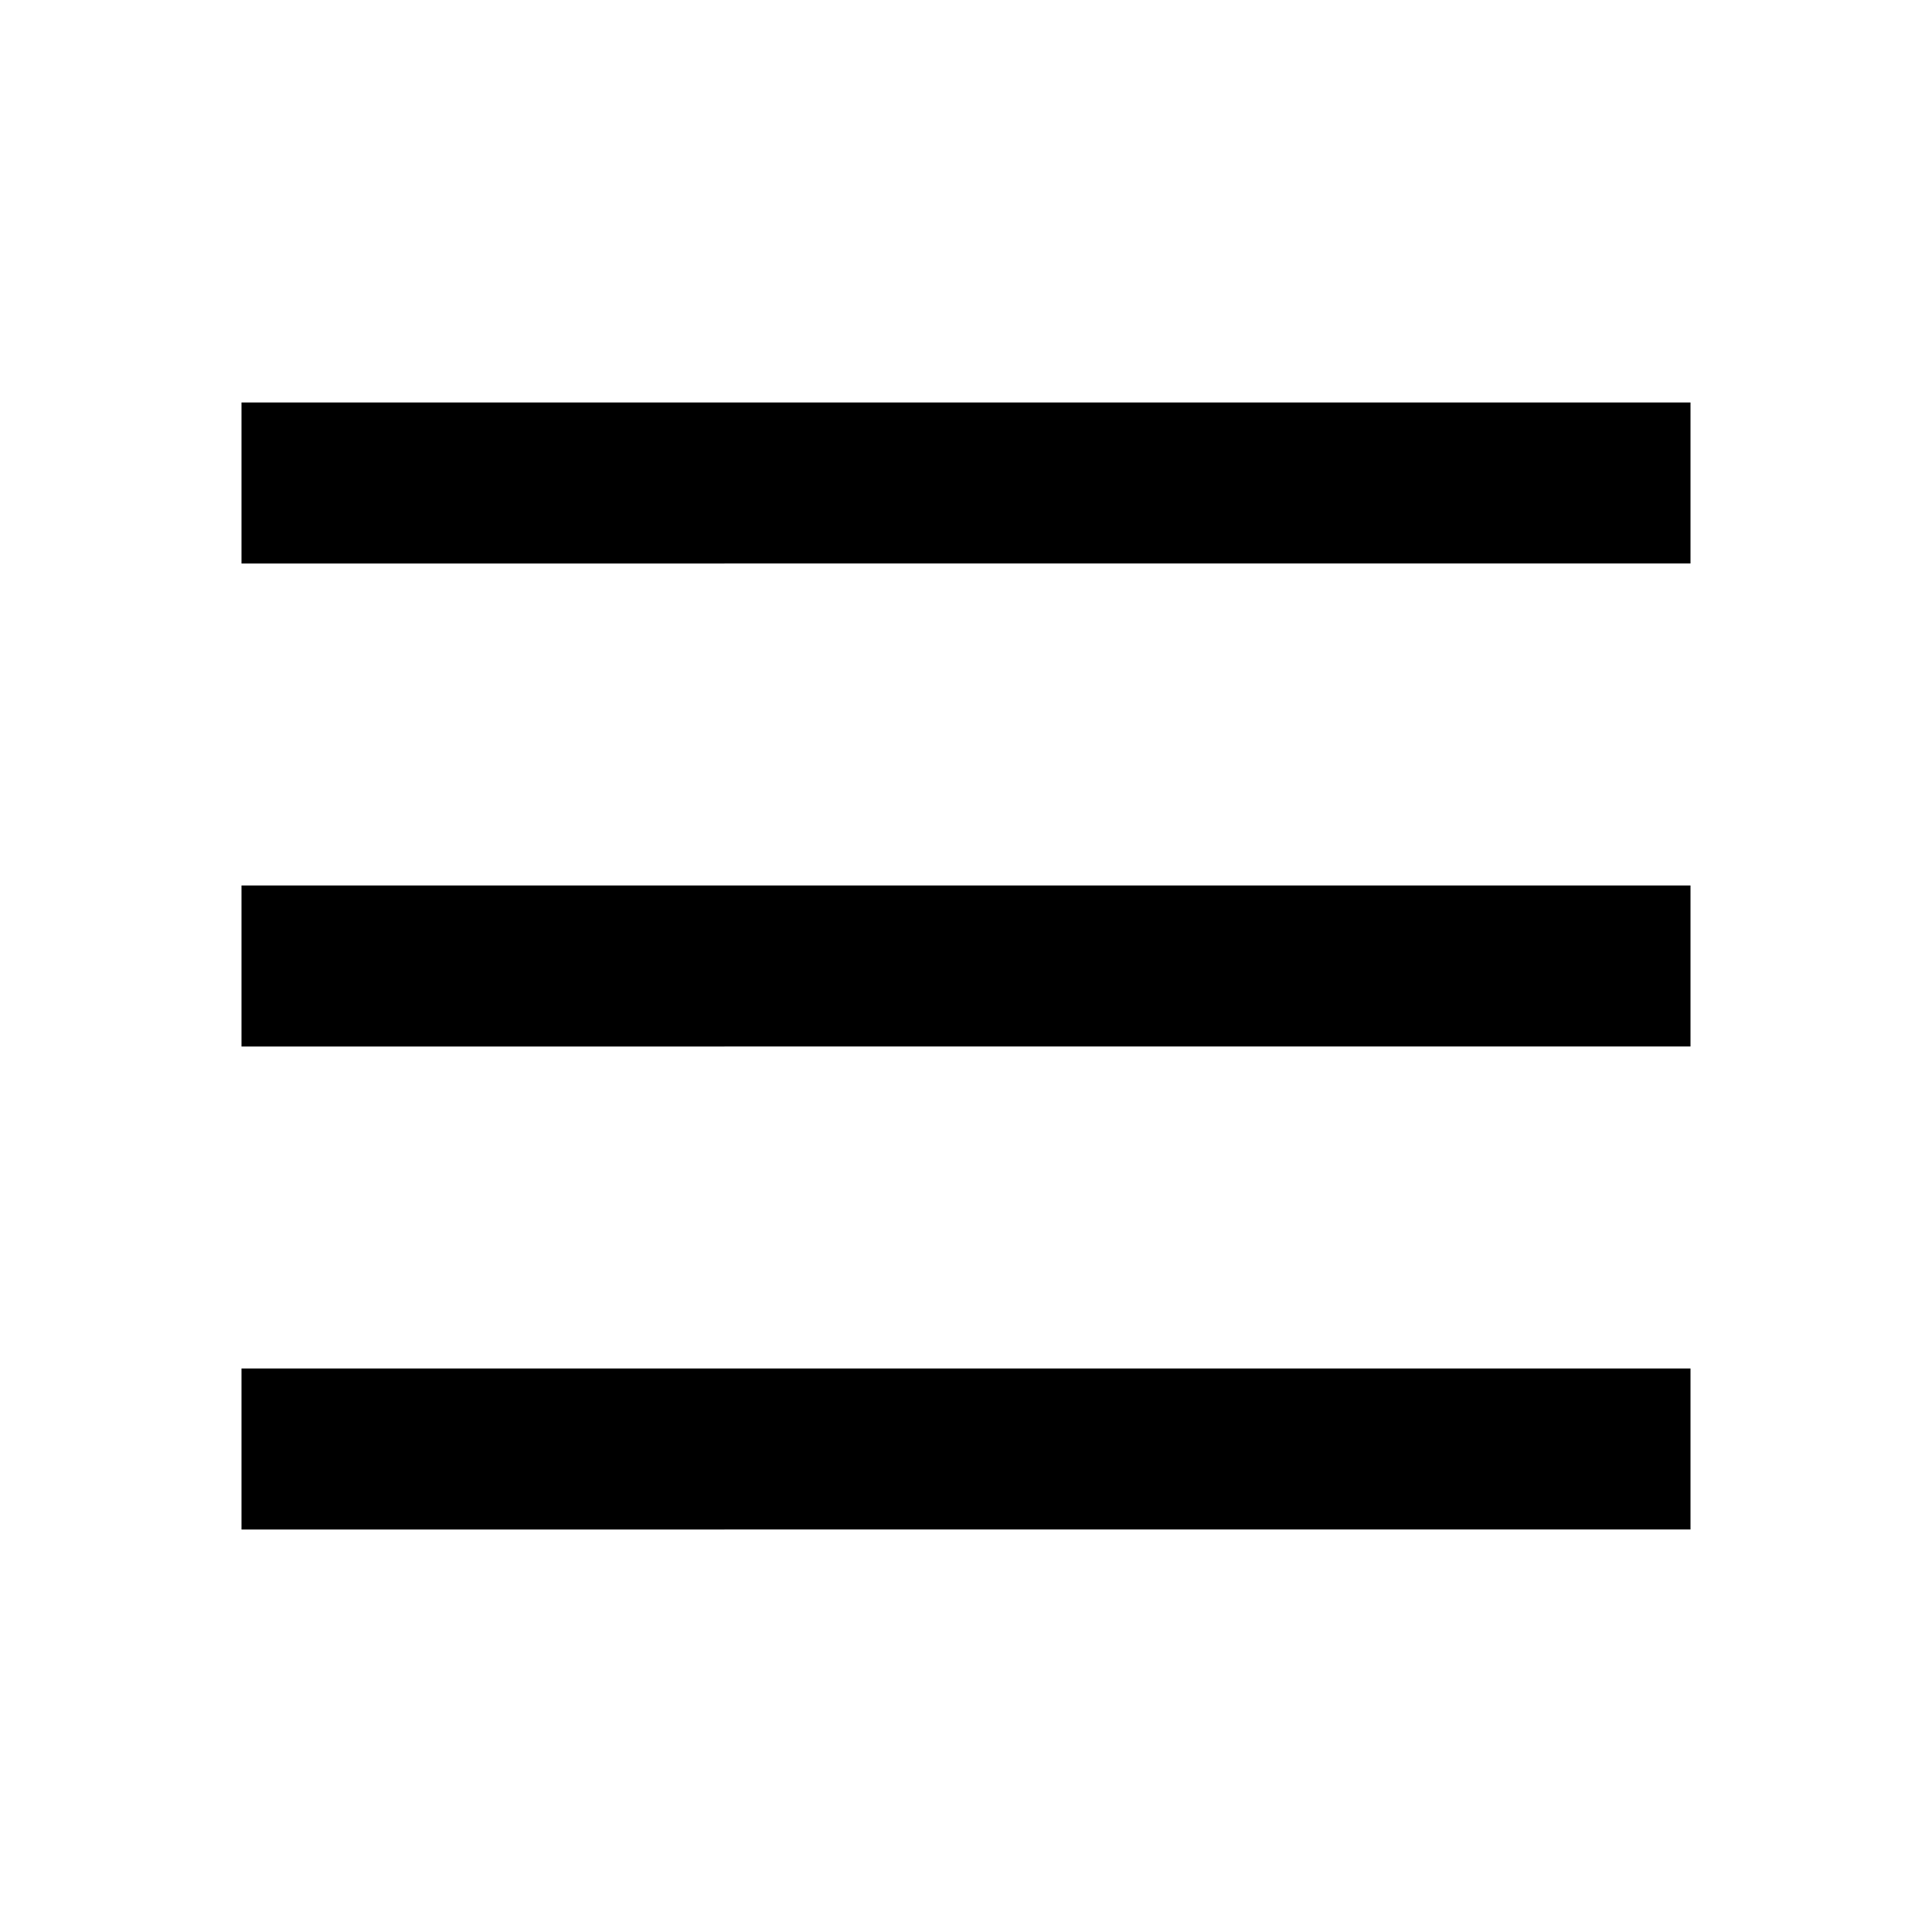 <?xml version="1.0" encoding="utf-8"?>
<svg width="800px" height="800px" viewBox="0 0 24 24" xmlns="http://www.w3.org/2000/svg">
  <path d="M3 5h18v2H3z" /> <!-- Increased thickness -->
  <path d="M3 11h18v2H3z" /> <!-- Increased thickness -->
  <path d="M3 17h18v2H3z" /> <!-- Increased thickness -->
</svg>
